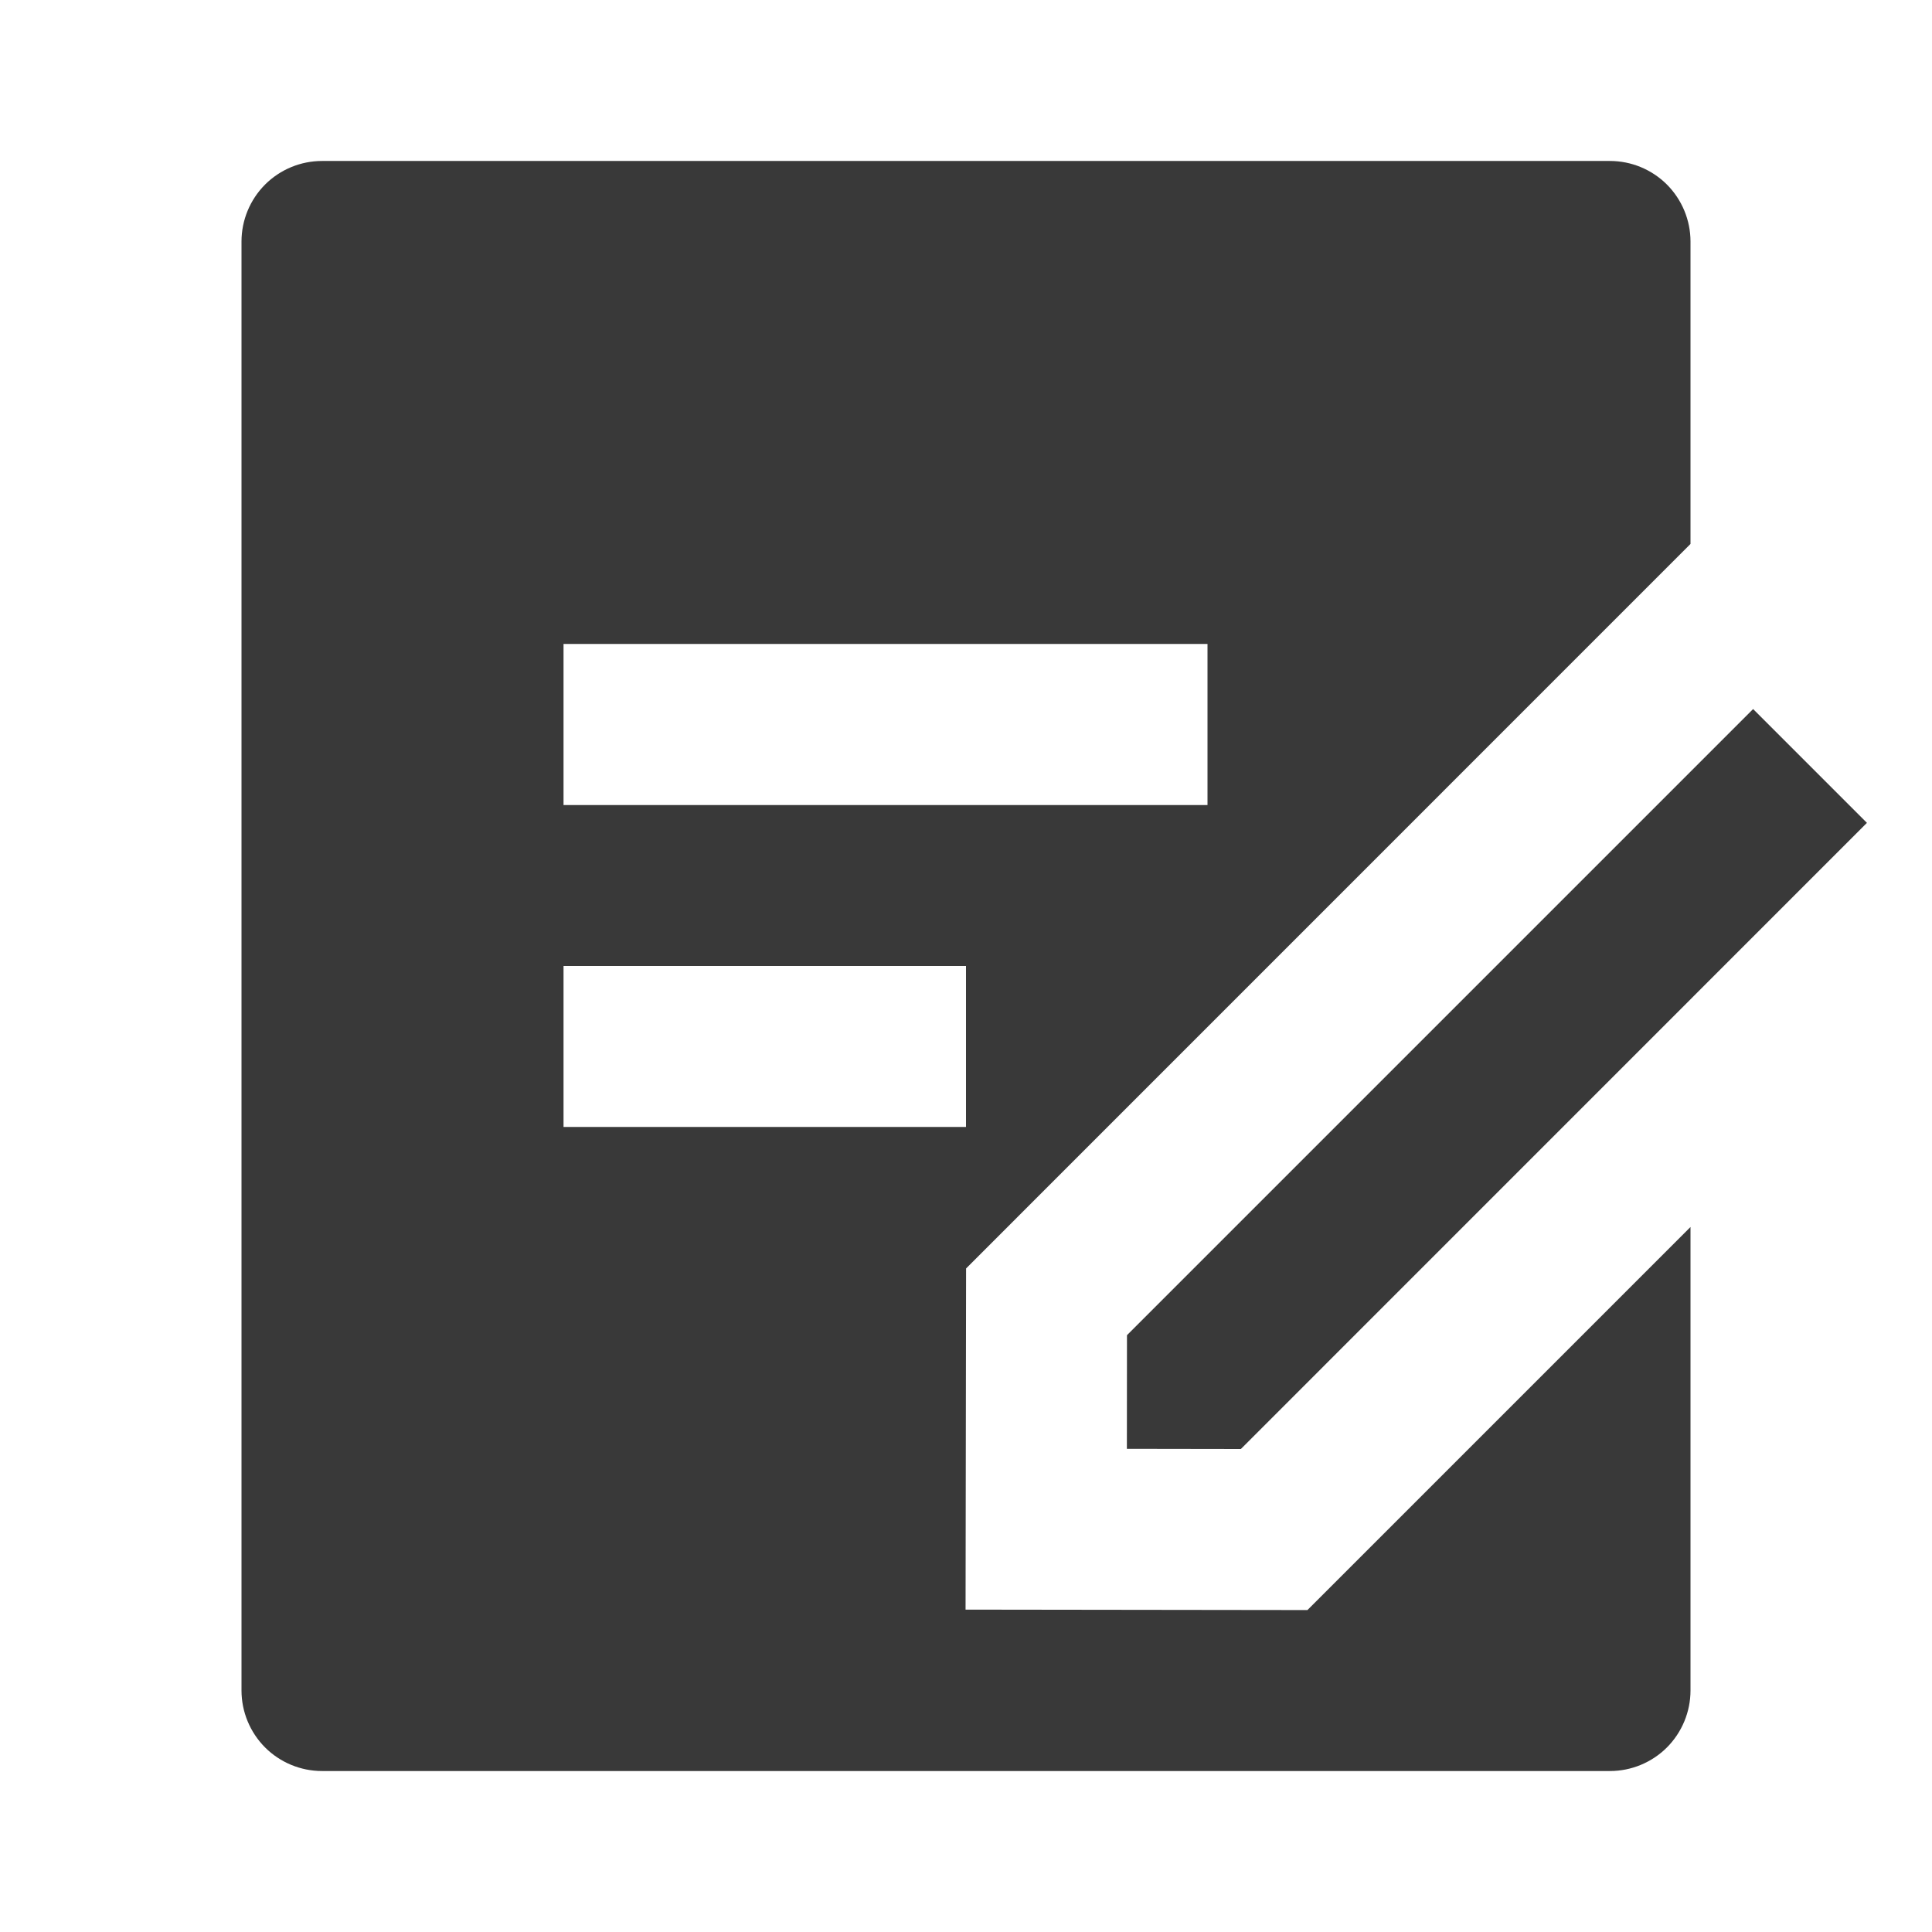 <svg width="22" height="22" viewBox="0 0 22 22" fill="none" xmlns="http://www.w3.org/2000/svg">
<path d="M18.333 1.833C18.576 1.833 18.81 1.93 18.982 2.102C19.153 2.274 19.25 2.507 19.25 2.75V6.194L11.001 14.444L10.995 18.329L14.888 18.334L19.25 13.972V19.25C19.25 19.493 19.153 19.726 18.982 19.898C18.81 20.07 18.576 20.167 18.333 20.167H3.667C3.424 20.167 3.19 20.07 3.018 19.898C2.847 19.726 2.75 19.493 2.75 19.25V2.75C2.75 2.507 2.847 2.274 3.018 2.102C3.19 1.93 3.424 1.833 3.667 1.833H18.333ZM19.963 8.074L21.259 9.37L14.13 16.5L12.832 16.498L12.833 15.204L19.963 8.074ZM11 11H6.417V12.833H11V11ZM13.75 7.333H6.417V9.167H13.75V7.333Z" fill="#393939"/>
</svg>
